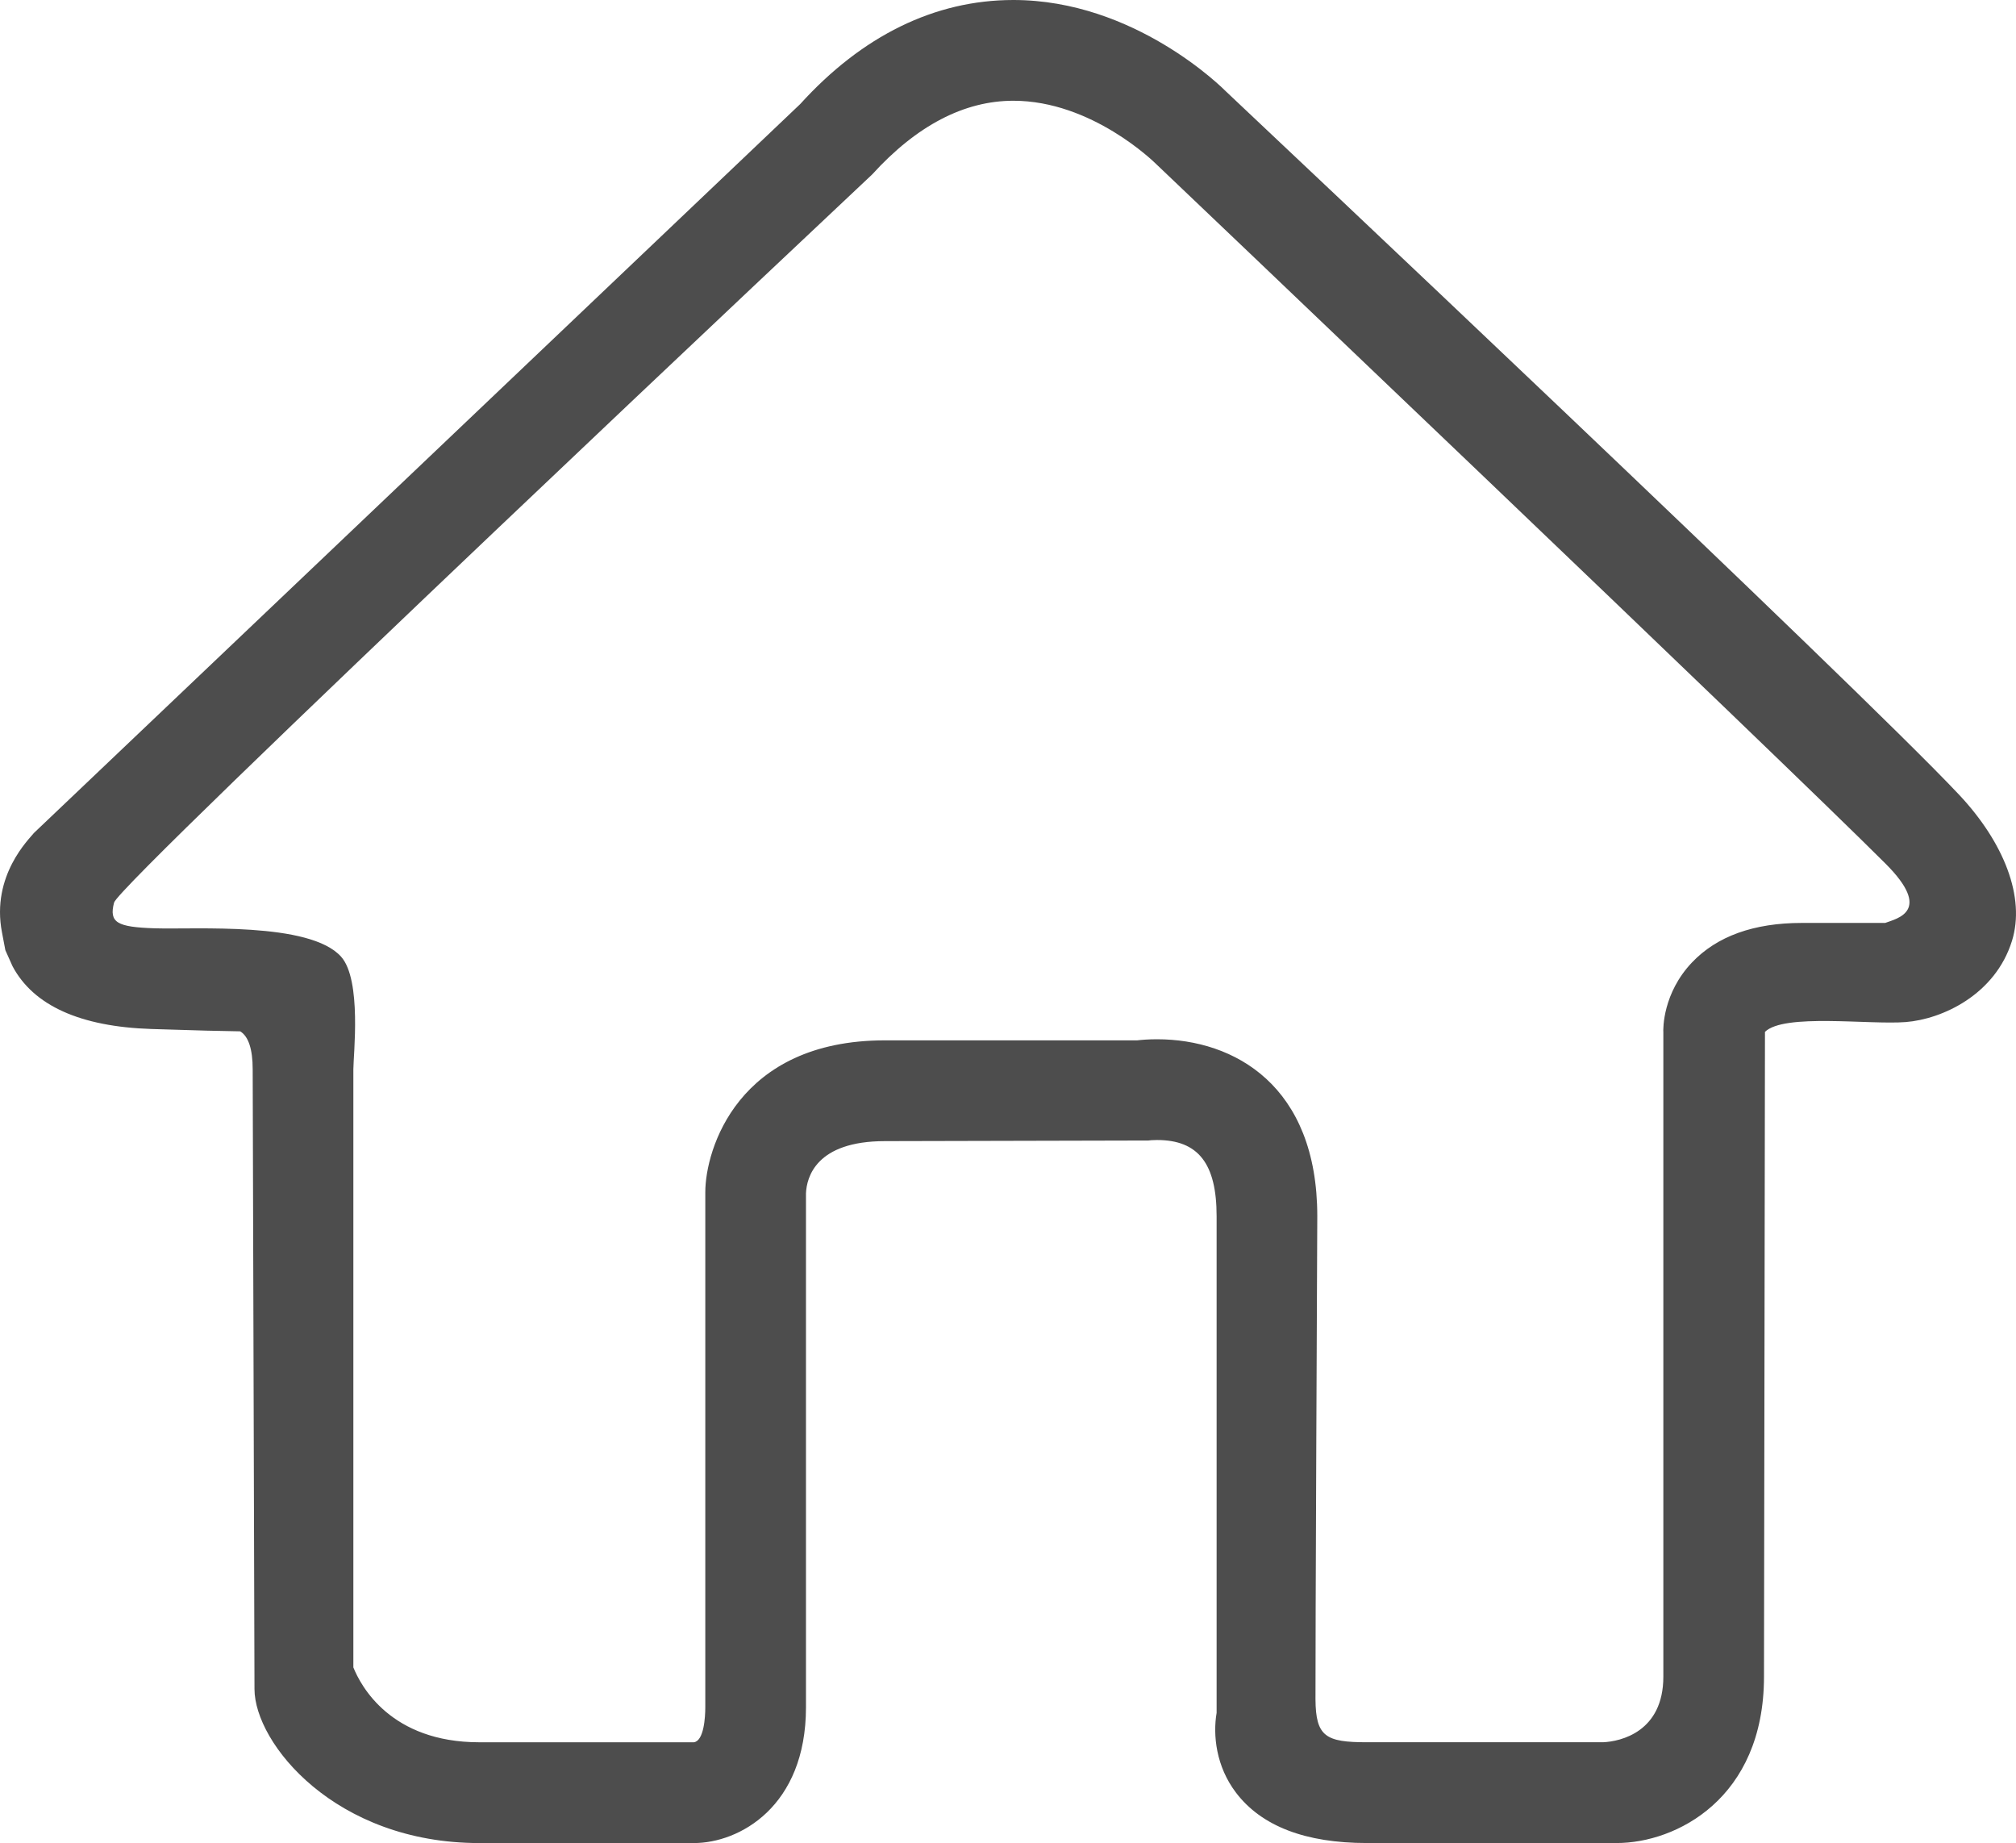 <?xml version="1.0" encoding="utf-8"?>
<!-- Generator: Adobe Illustrator 17.0.0, SVG Export Plug-In . SVG Version: 6.00 Build 0)  -->
<!DOCTYPE svg PUBLIC "-//W3C//DTD SVG 1.1//EN" "http://www.w3.org/Graphi/Public/Home/svg/1.1/DTD/svg11.dtd">
<svg version="1.1" id="图层_1" xmlns="http://www.w3.org/2000/svg" xmlns:xlink="http://www.w3.org/1999/xlink" x="0px" y="0px"
	 width="68.246px" height="62.378px" viewBox="0 0 68.246 62.378" enable-background="new 0 0 68.246 62.378" xml:space="preserve">
<g>
	<g>
		<path fill="#4D4D4D" d="M54.727,62.378h-8.456c-2.079,0-3.566-0.572-4.426-1.7c-0.683-0.895-0.788-1.958-0.66-2.707V41.162
			c0-1.783-0.624-2.578-2.018-2.578c-0.15,0-0.255,0.011-0.291,0.017l-8.919,0.021c-2.342,0-2.648,1.232-2.673,1.761v17.4
			c0,3.372-2.267,4.596-3.794,4.596h-7.263c-4.884,0-7.607-3.378-7.612-5.21c-0.005-1.832-0.061-20.975-0.061-20.975
			c0-0.683-0.142-1.116-0.422-1.288c-0.558-0.007-1.468-0.029-3.003-0.079c-2.412-0.078-3.994-0.792-4.704-2.123l-0.244-0.545
			l-0.114-0.602C-0.307,29.627,1,28.385,1.152,28.189L27.089,3.522C29.182,1.214,31.638,0,34.305,0c4.107,0,7.088,2.983,7.213,3.11
			c0.821,0.773,21.286,20.049,24.799,23.785c1.524,1.622,2.253,3.476,1.792,4.952c-0.568,1.821-2.361,2.648-3.596,2.745
			c-1.235,0.097-4.121-0.302-4.765,0.332l-0.033,21.823C59.714,60.878,56.734,62.378,54.727,62.378z M39.167,35.174
			c2.623,0,5.426,1.572,5.426,5.987c0,0-0.069,15.082-0.061,16.35c0.008,1.268,0.35,1.456,1.74,1.456h7.993
			c0.602-0.026,2.043-0.354,2.043-2.222V34.958c-0.011-0.146-0.017-1.346,0.971-2.385c0.844-0.887,2.092-1.336,3.716-1.336h2.822
			c0.405-0.151,1.623-0.396,0.014-2.005C60.277,25.678,39.345,5.747,39.134,5.548c-0.064-0.062-2.173-2.138-4.829-2.138
			c-1.665,0-3.275,0.839-4.782,2.496c0,0-25.489,23.966-25.662,24.643c-0.173,0.677,0.094,0.828,1.379,0.87
			c1.363,0.044,5.249-0.228,6.308,0.962c0.703,0.789,0.414,3.329,0.414,3.813v20.239c0.25,0.623,1.26,2.535,4.265,2.535h7.263
			c0.339-0.049,0.386-0.845,0.386-1.185V40.349c0-1.429,1.091-5.138,6.08-5.138h8.542C38.642,35.194,38.876,35.174,39.167,35.174z"
			/>
	</g>
</g>
</svg>
